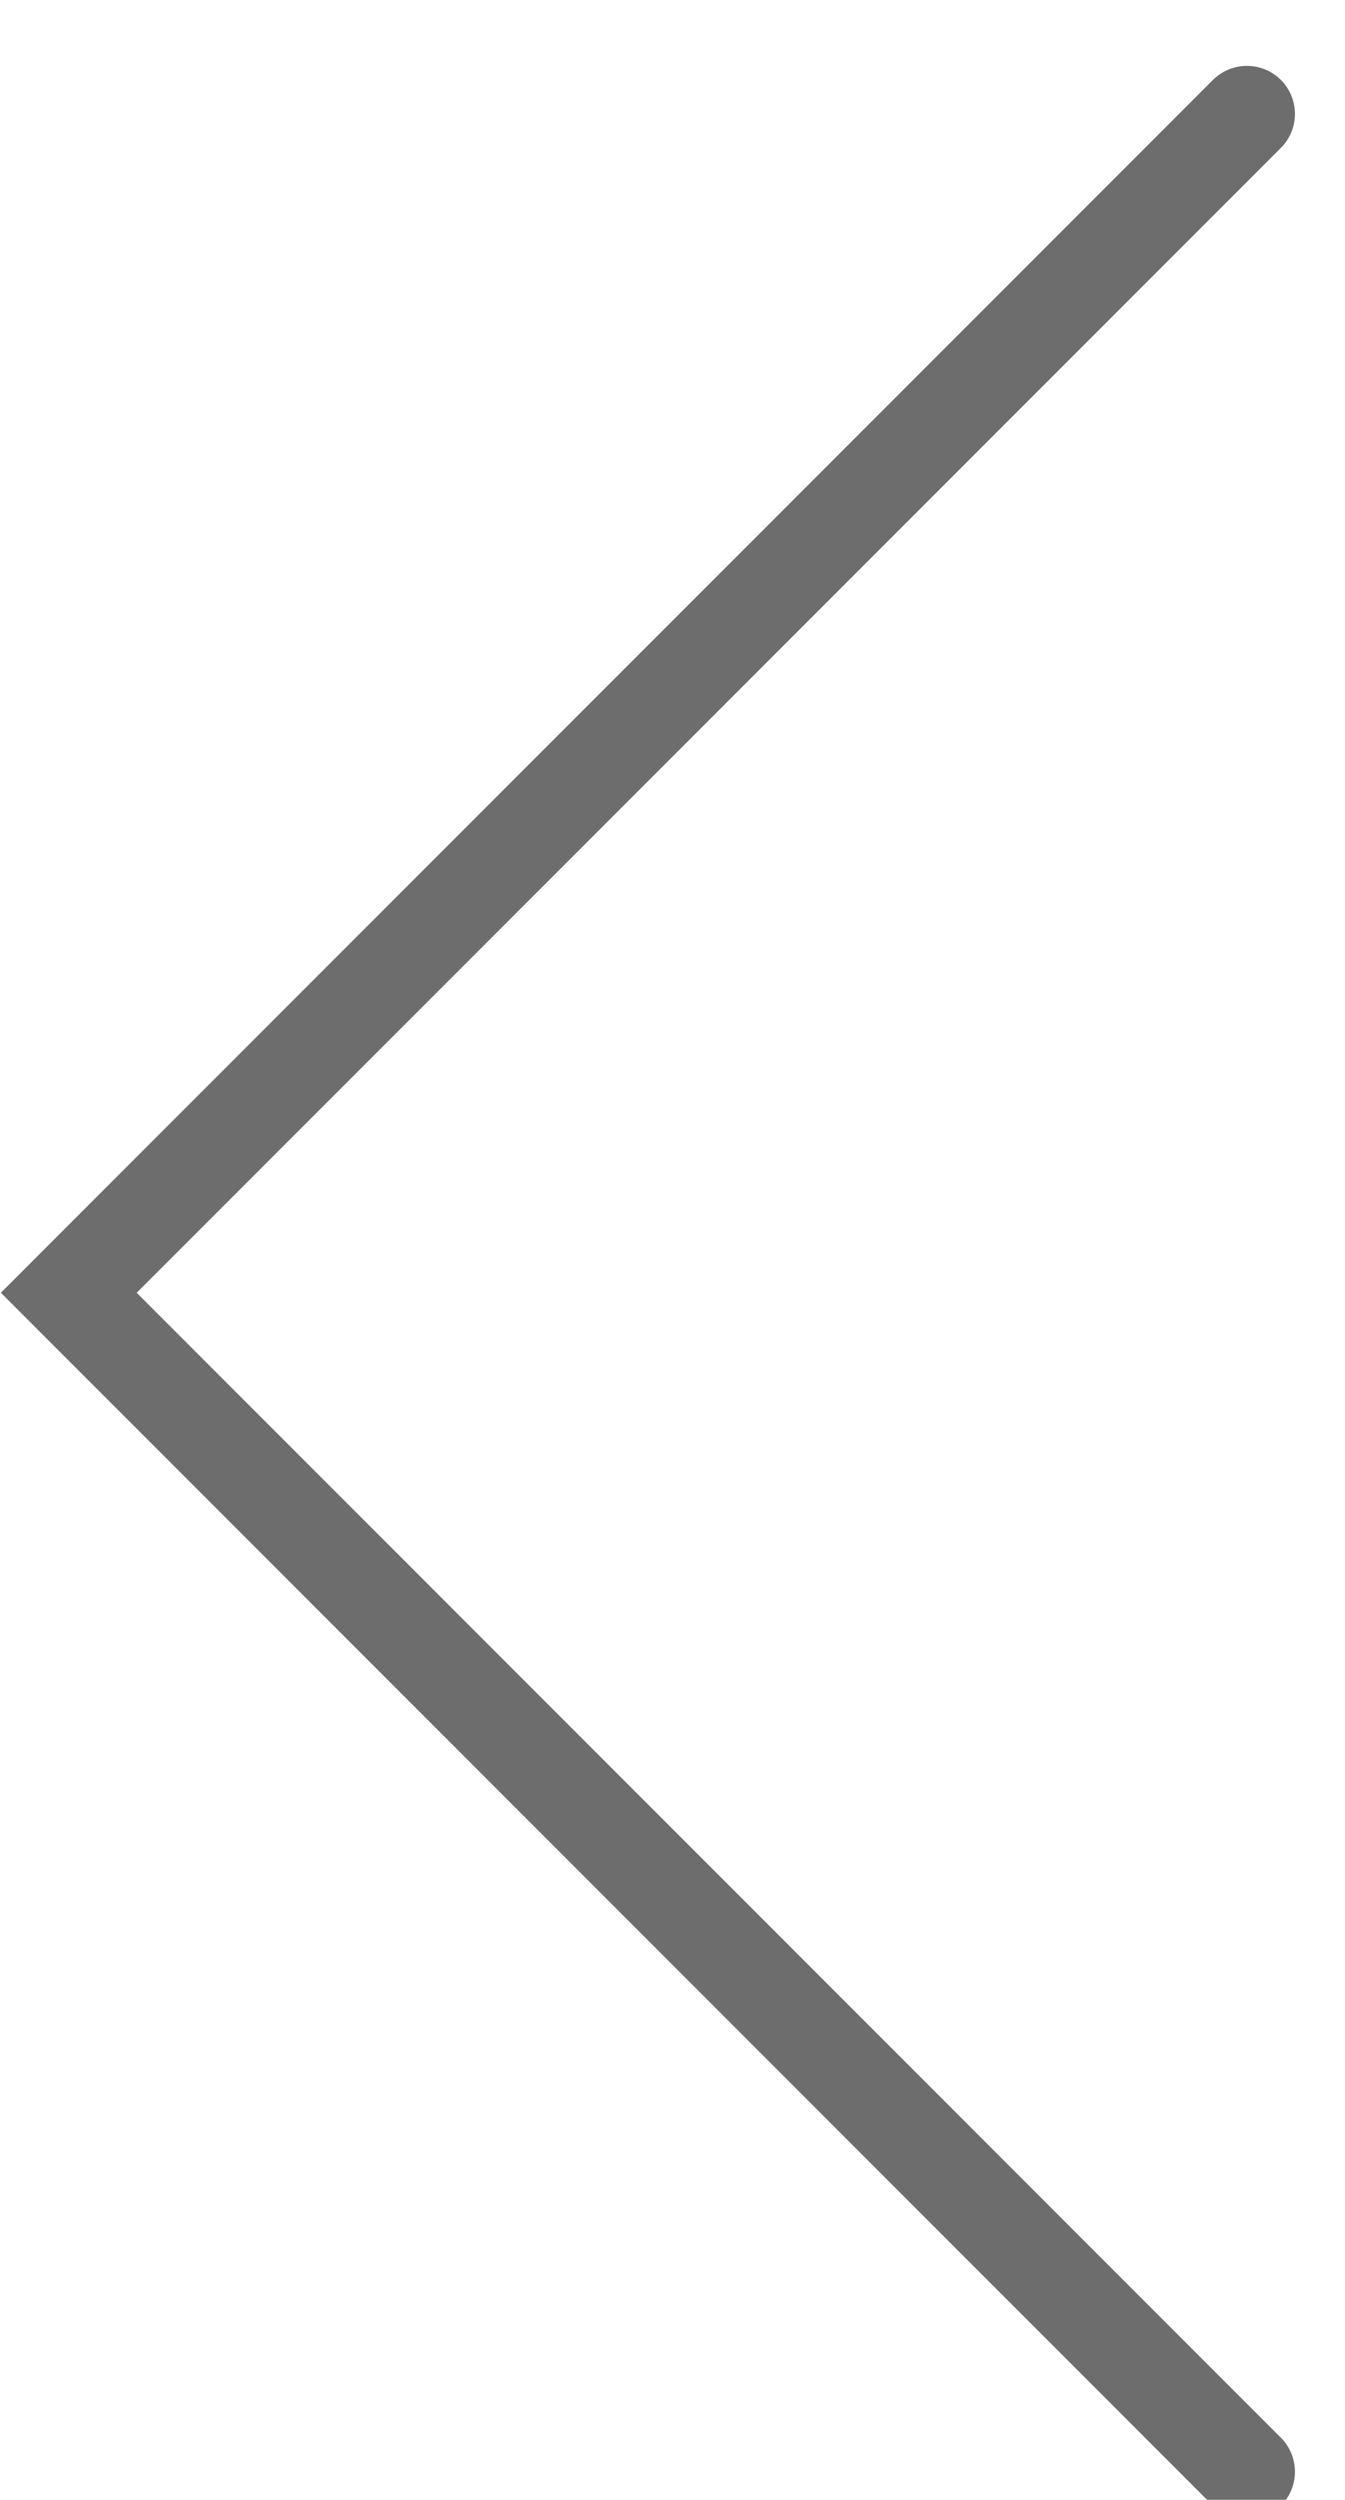 <svg xmlns="http://www.w3.org/2000/svg" width="9.33" height="17.33" viewBox="0 0 14 26"><g><g><path fill="none" stroke="#6d6d6d" stroke-linecap="round" stroke-miterlimit="20" d="M12.979 25.71v0L.716 13.446v0L12.979 1.183v0"/></g></g></svg>